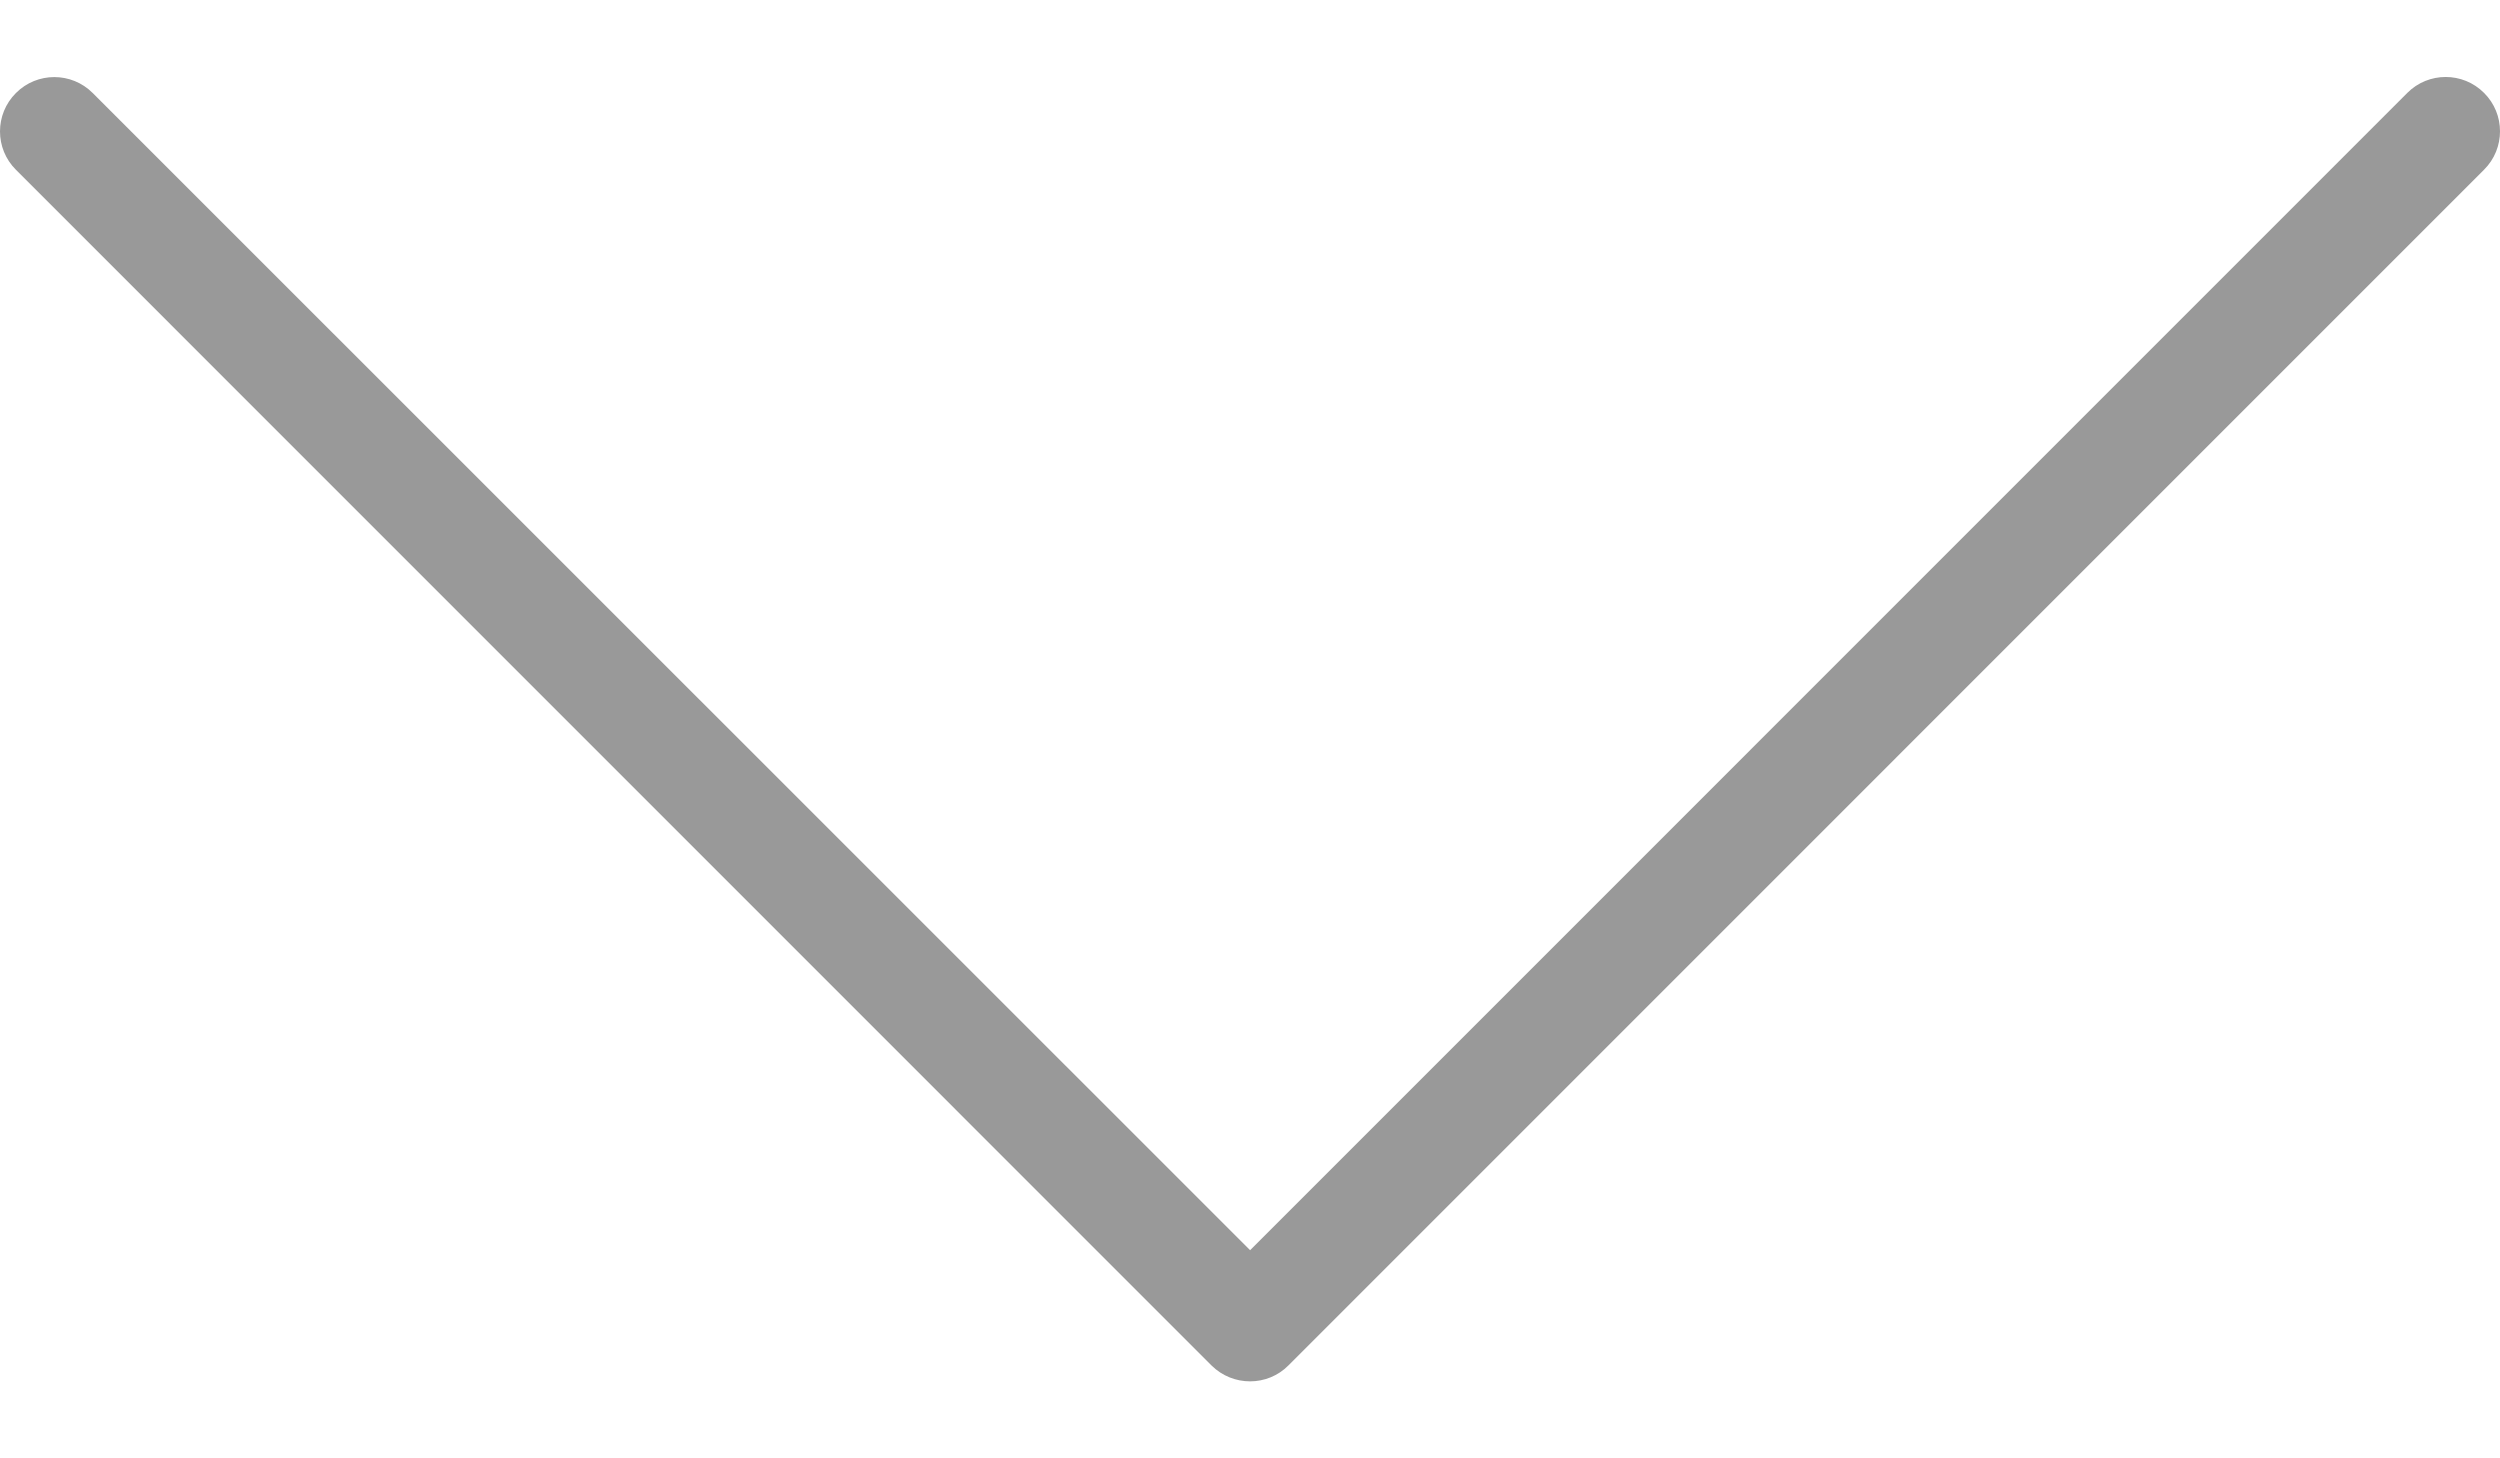 <svg width="24" height="14" viewBox="0 0 24 14" fill="none" xmlns="http://www.w3.org/2000/svg">
<path d="M23.847 0.892C23.644 0.688 23.313 0.688 23.11 0.892L12.001 12.002L0.89 0.893C0.687 0.689 0.356 0.689 0.153 0.893C-0.051 1.096 -0.051 1.427 0.153 1.63L11.631 13.109C11.733 13.21 11.867 13.261 12.001 13.261C12.134 13.261 12.268 13.21 12.369 13.108L23.847 1.629C24.051 1.426 24.051 1.095 23.847 0.892Z" fill="#999999"/>
</svg>
